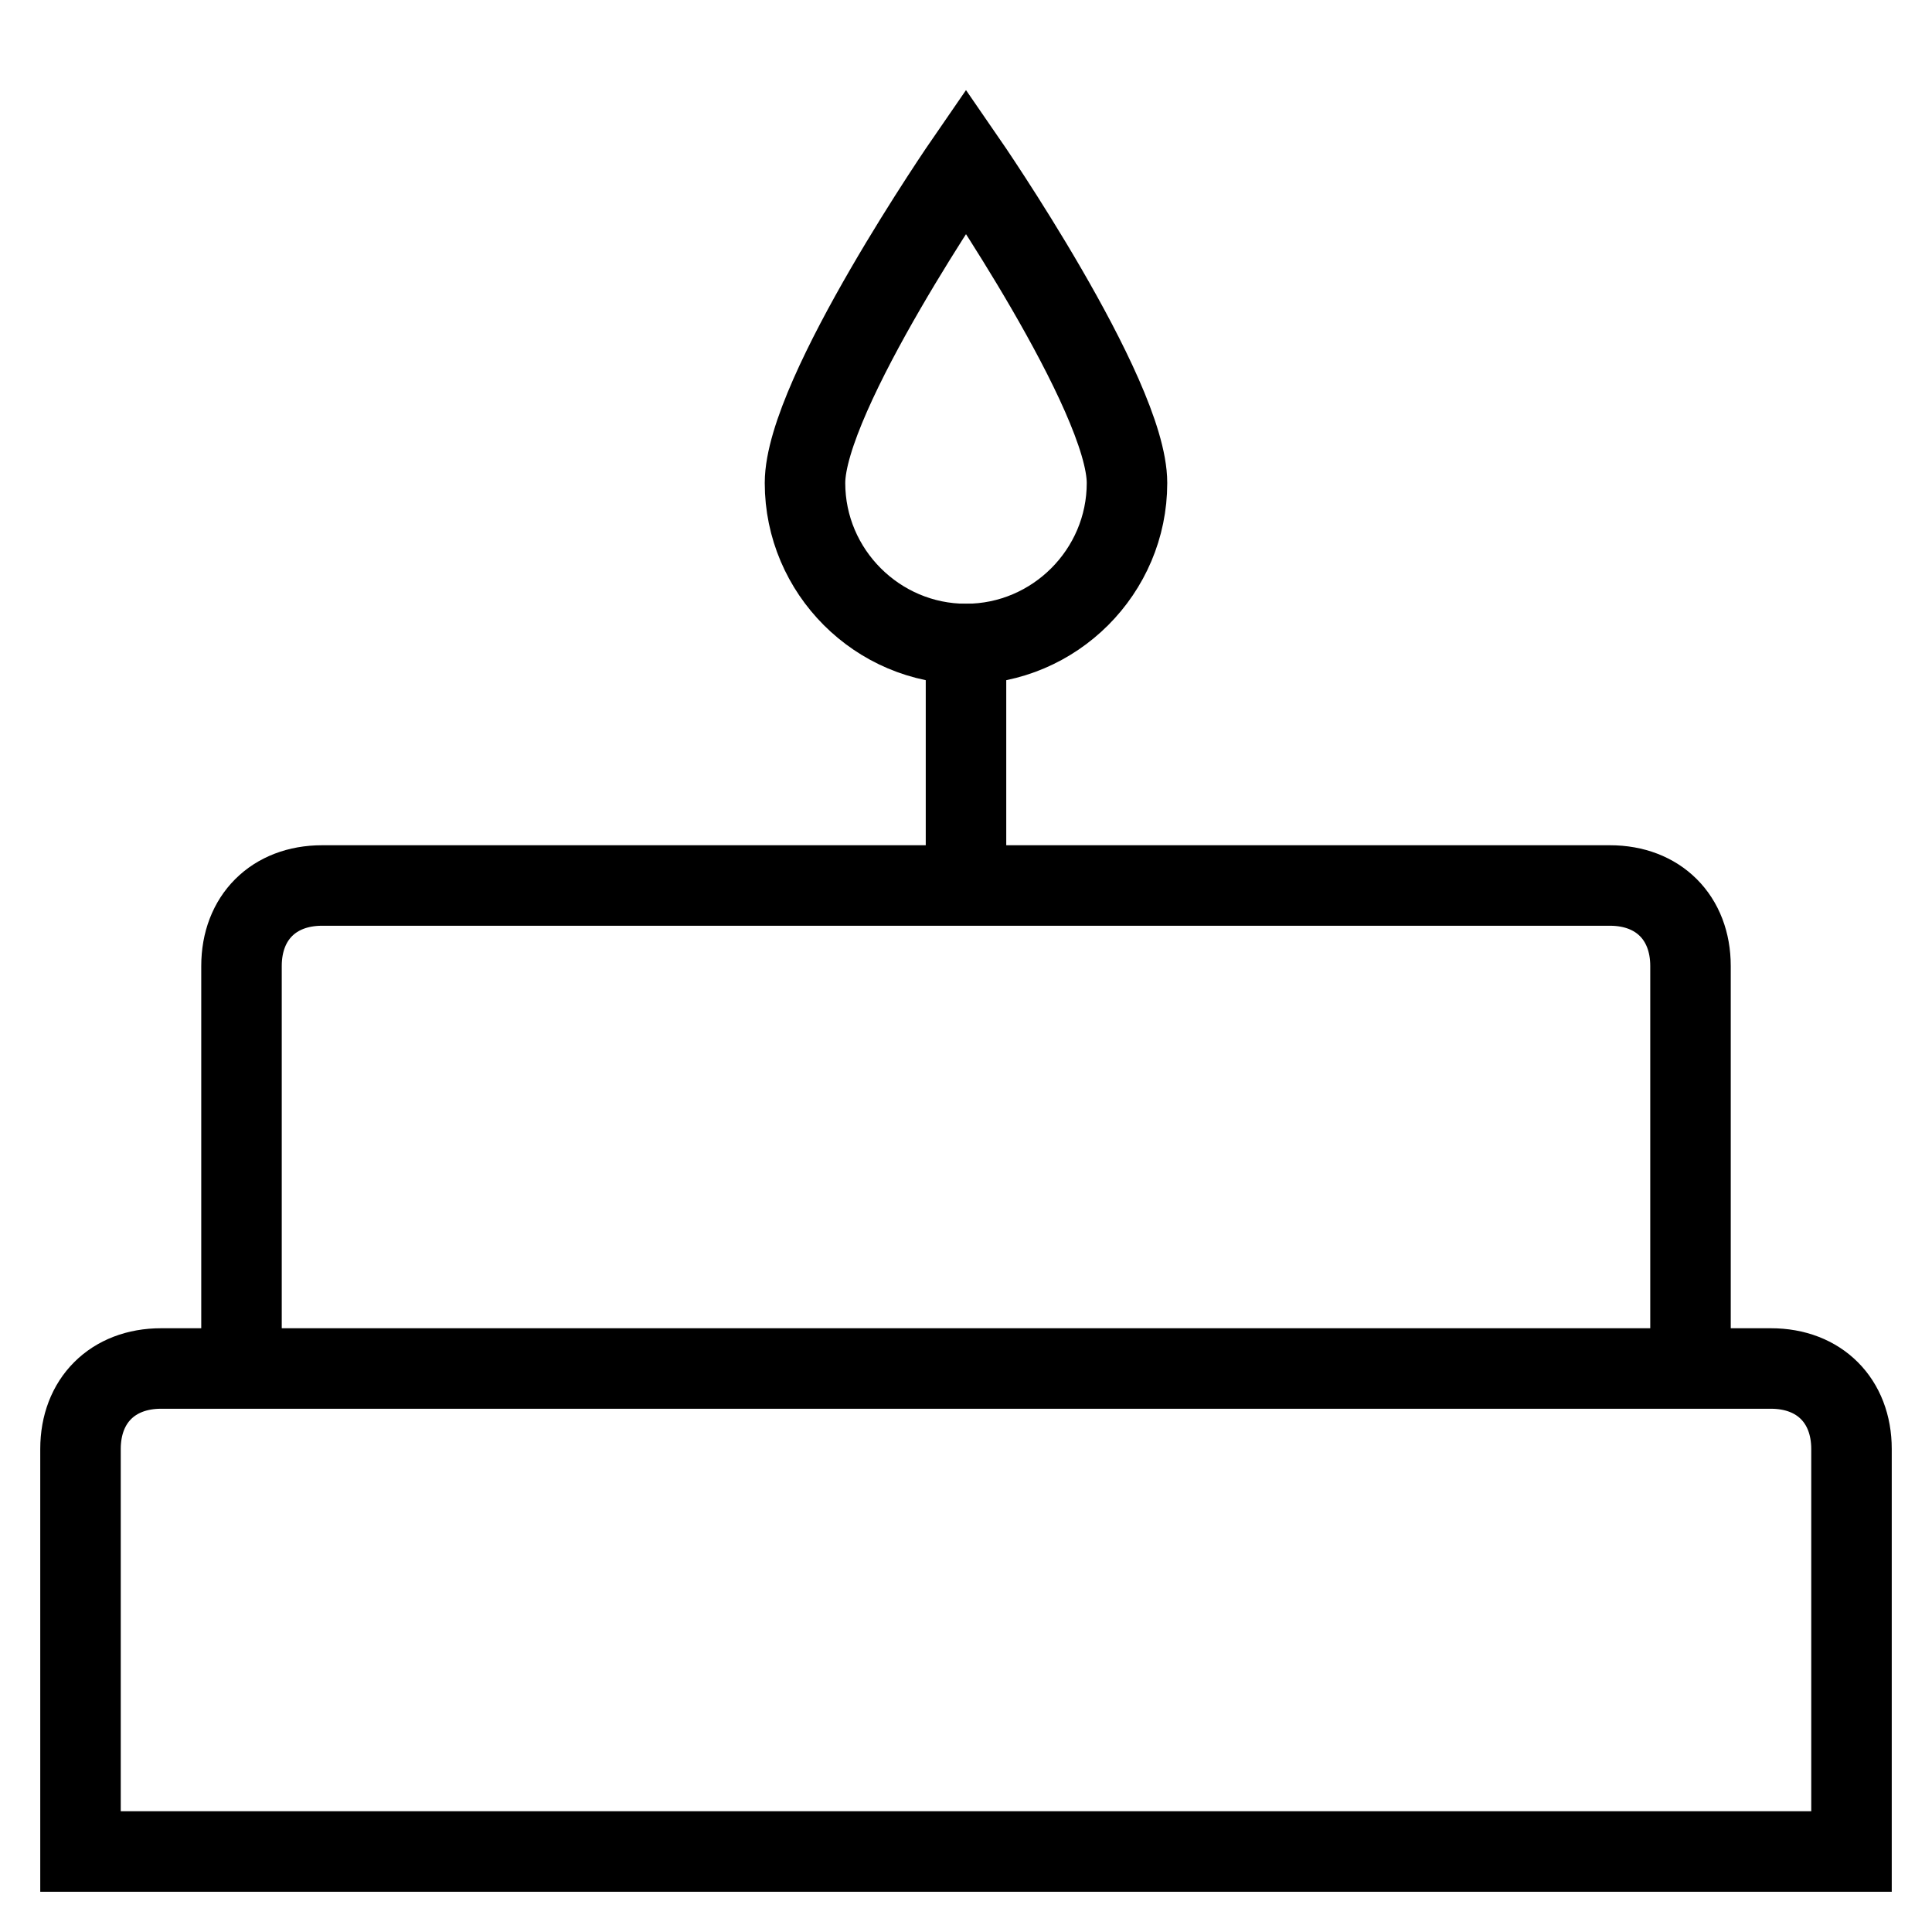 <svg id="nc_icon" xmlns="http://www.w3.org/2000/svg" xml:space="preserve" viewBox="0 0 24 24"><g fill="none" stroke="currentColor" stroke-linecap="square" stroke-miterlimit="10" class="nc-icon-wrapper"><path d="M23 18c0-.6-.4-1-1-1H2c-.6 0-1 .4-1 1v5h22v-5zM21 17v-5c0-.6-.4-1-1-1H4c-.6 0-1 .4-1 1v5M12 11V8" vector-effect="non-scaling-stroke"/><path d="M12 8c1.1 0 2-.9 2-2s-2-4-2-4-2 2.9-2 4 .9 2 2 2z" data-color="color-2" vector-effect="non-scaling-stroke"/></g></svg>
